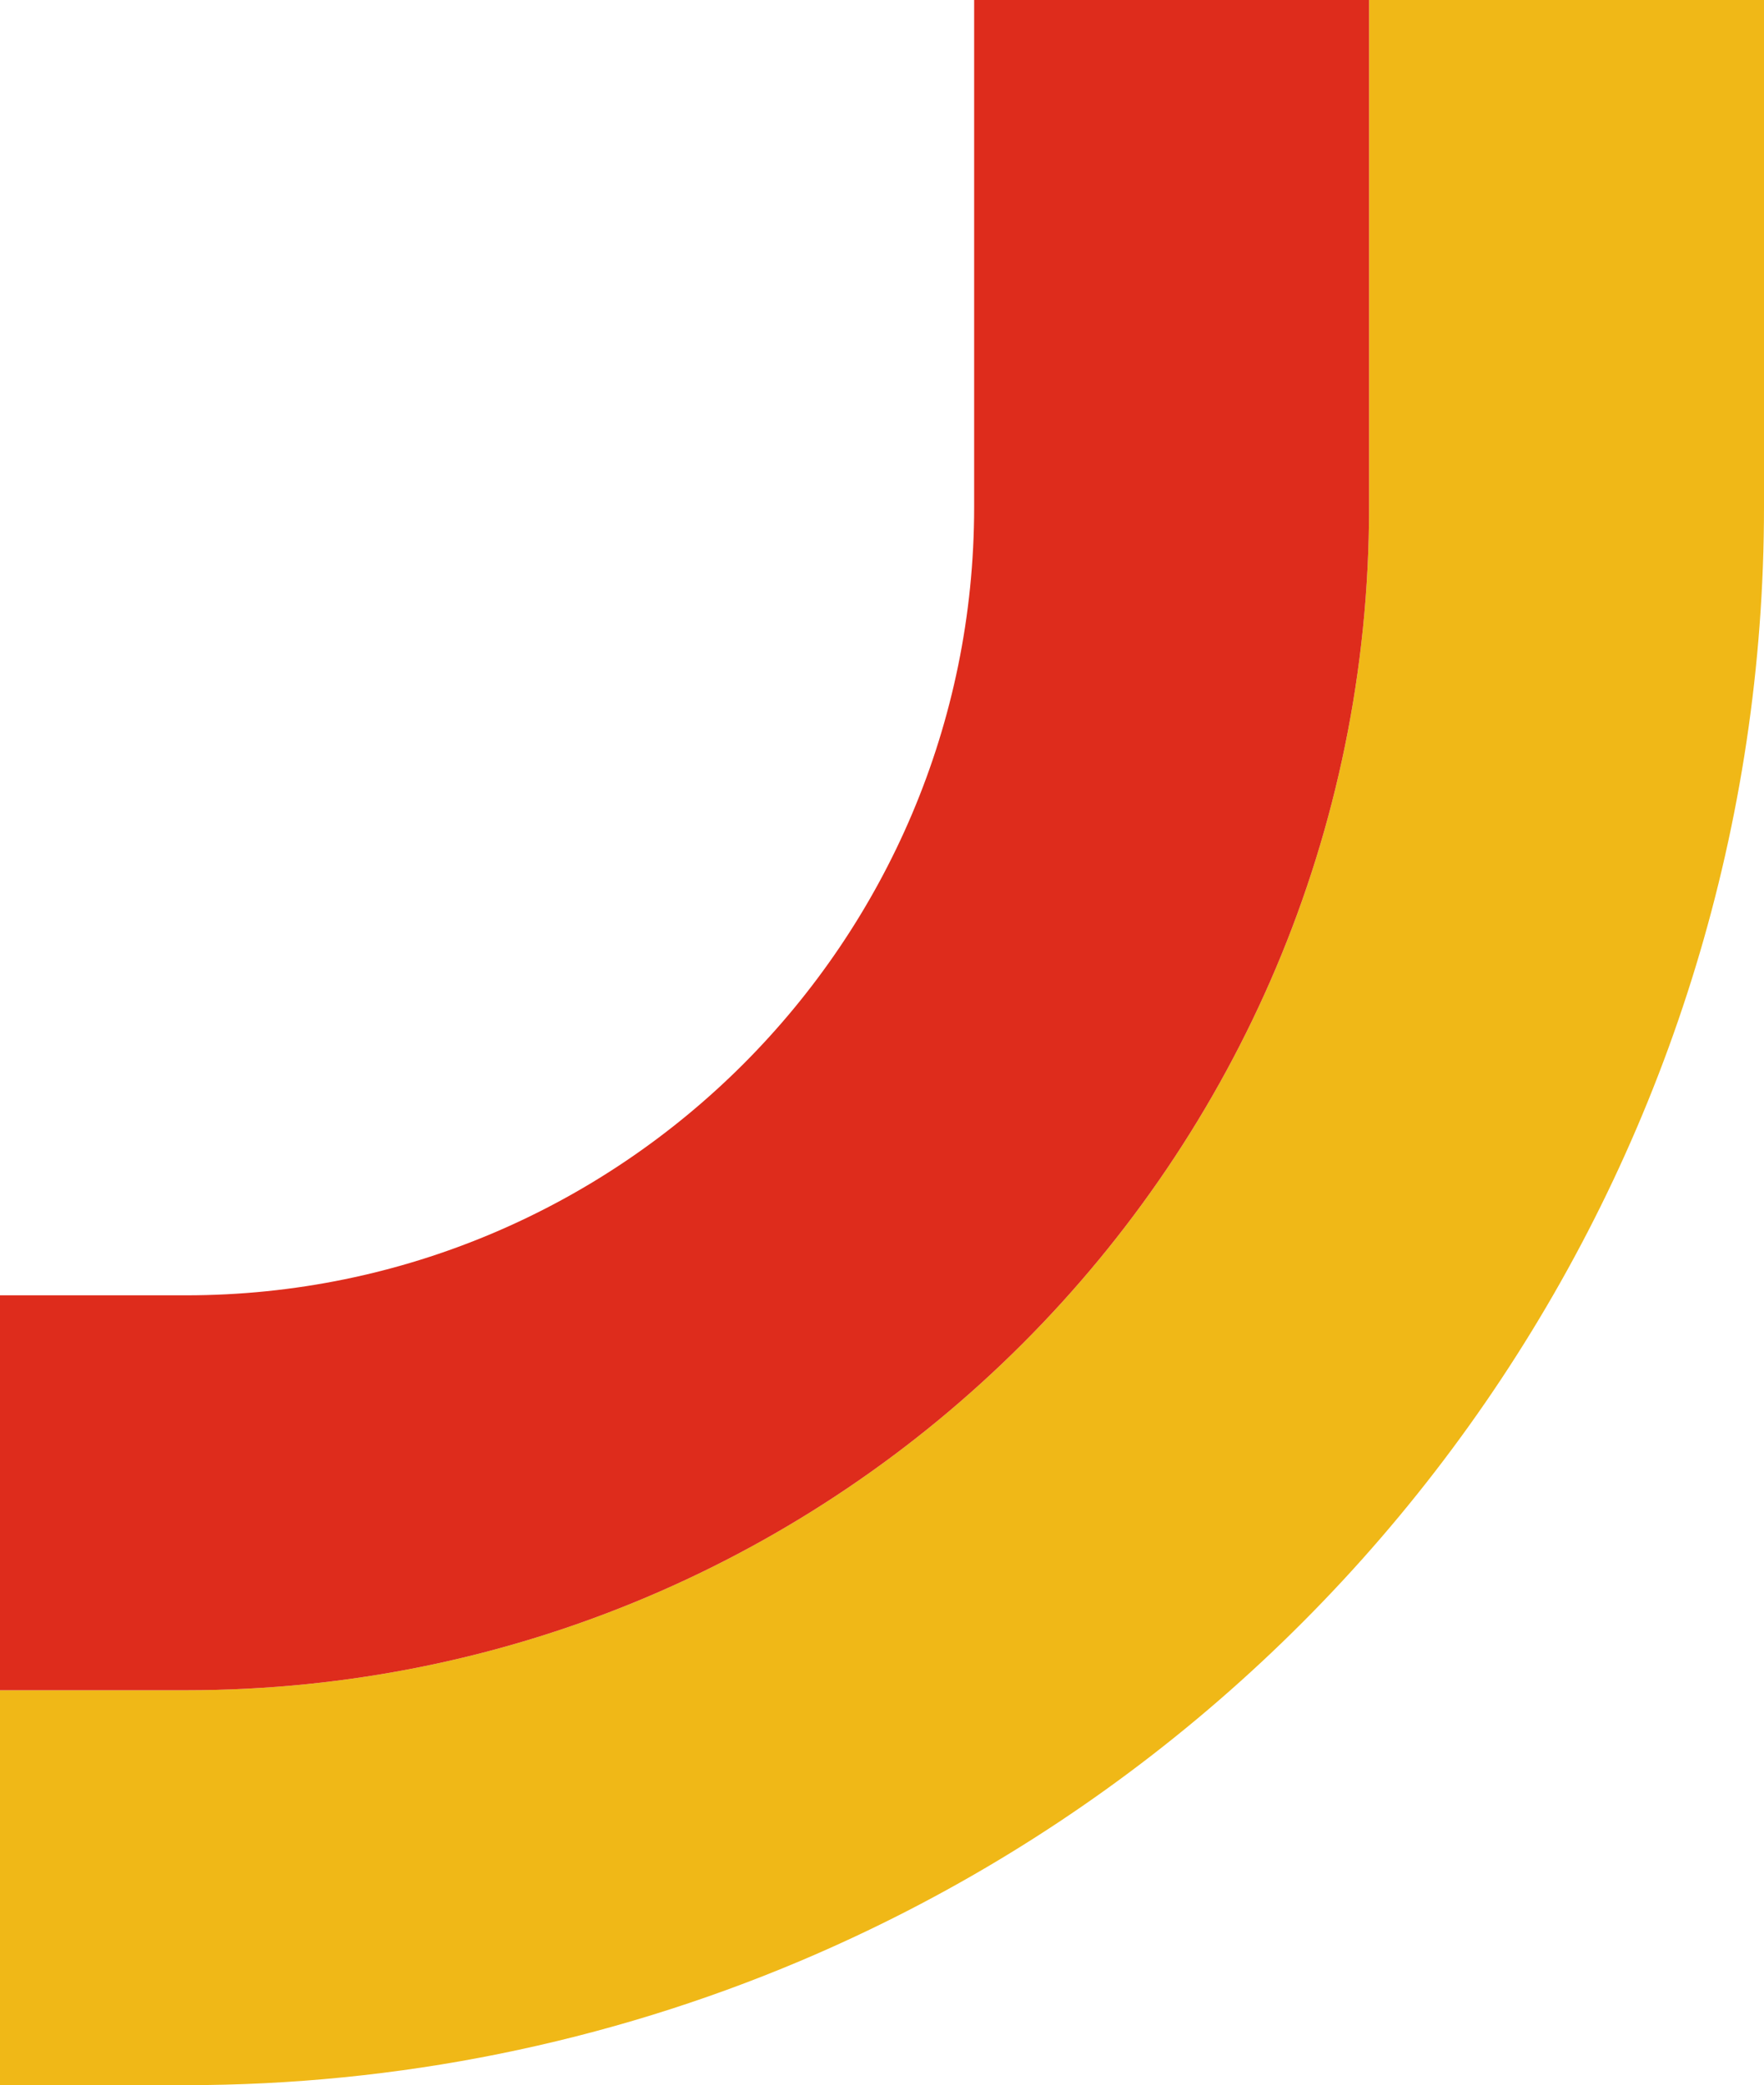 <?xml version="1.0" encoding="utf-8"?>
<!-- Generator: Adobe Illustrator 20.1.0, SVG Export Plug-In . SVG Version: 6.00 Build 0)  -->
<svg version="1.1" id="Capa_1" xmlns="http://www.w3.org/2000/svg" xmlns:xlink="http://www.w3.org/1999/xlink" x="0px" y="0px"
	 viewBox="0 0 335 396" style="enable-background:new 0 0 335 396;" xml:space="preserve">
<style type="text/css">
	.st0{fill:#F0B817;}
	.st1{fill:#DE2C1C;}
</style>
<g id="Capa_2">
	<g id="Capa_1-2">
		<path class="st0" d="M335,0v96.3c0,120.4-72.1,229.2-183,276.1c-36.9,15.6-76.6,23.6-116.7,23.6H-194v-75H35.3
			C159.4,321,260,220.4,260,96.3V0H335z"/>
		<path class="st1" d="M260,0v96.3C260,220.4,159.4,321,35.3,321H-194v-75H35.3C117.9,246,185,178.9,185,96.3V0H260z"/>
	</g>
</g>
</svg>
